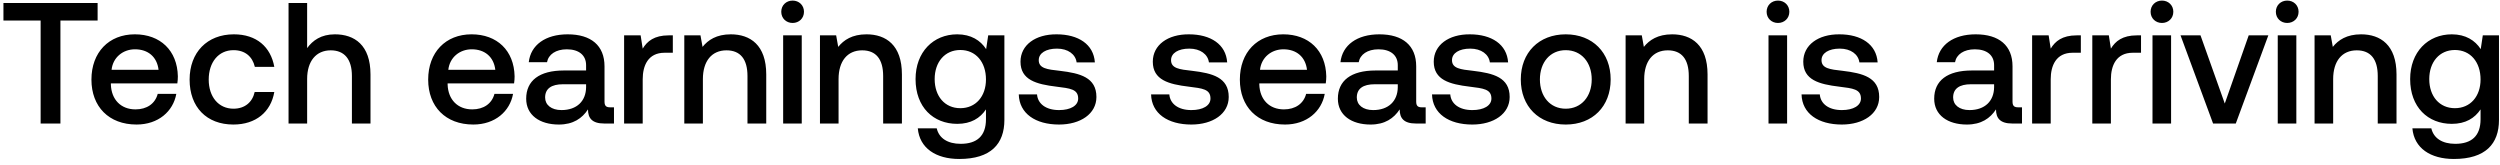 <svg width="334" height="22" viewBox="0 0 334 22" fill="none" xmlns="http://www.w3.org/2000/svg"><path d="M.46 2.746h4.968V16.5h2.645V2.746h4.968V.4H.46v2.346zm17.78 13.892c2.922 0 4.9-1.771 5.314-4.094H21.07c-.345 1.311-1.45 2.07-2.967 2.07-1.955 0-3.22-1.311-3.29-3.312v-.161h8.879c.046-.322.069-.644.069-.943-.07-3.45-2.346-5.612-5.75-5.612-3.473 0-5.796 2.415-5.796 6.049 0 3.611 2.323 6.003 6.026 6.003zm-3.334-7.314c.184-1.679 1.54-2.737 3.128-2.737 1.725 0 2.944.989 3.15 2.737h-6.278zm16.268 7.314c3.013 0 5.014-1.679 5.474-4.347h-2.622c-.3 1.357-1.311 2.231-2.83 2.231-2 0-3.311-1.587-3.311-3.887 0-2.323 1.31-3.933 3.312-3.933 1.54 0 2.53.851 2.852 2.231h2.599c-.483-2.668-2.37-4.347-5.405-4.347-3.565 0-5.911 2.415-5.911 6.049 0 3.68 2.277 6.003 5.842 6.003zM44.736 4.586c-1.84 0-2.967.828-3.703 1.84V.4H38.55v16.1h2.484v-5.957c0-2.369 1.196-3.818 3.151-3.818 1.84 0 2.83 1.196 2.83 3.427V16.5h2.483V9.945c0-3.933-2.139-5.359-4.76-5.359zM63.23 16.638c2.92 0 4.899-1.771 5.313-4.094h-2.484c-.345 1.311-1.45 2.07-2.967 2.07-1.955 0-3.22-1.311-3.29-3.312v-.161h8.879c.046-.322.069-.644.069-.943-.07-3.45-2.346-5.612-5.75-5.612-3.473 0-5.796 2.415-5.796 6.049 0 3.611 2.323 6.003 6.026 6.003zm-3.335-7.314c.184-1.679 1.54-2.737 3.128-2.737 1.725 0 2.944.989 3.15 2.737h-6.278zm21.627 5.014c-.506 0-.759-.161-.759-.759V8.864c0-2.783-1.794-4.278-4.922-4.278-2.967 0-4.945 1.426-5.198 3.726h2.438c.184-1.035 1.173-1.725 2.645-1.725 1.633 0 2.576.805 2.576 2.116v.713h-2.967c-3.289 0-5.037 1.357-5.037 3.772 0 2.185 1.794 3.45 4.37 3.45 1.91 0 3.105-.828 3.887-2.024 0 1.173.552 1.886 2.162 1.886h1.311v-2.162h-.506zm-3.22-2.668c-.023 1.817-1.219 3.036-3.289 3.036-1.357 0-2.185-.69-2.185-1.679 0-1.196.851-1.771 2.392-1.771h3.082v.414zm11.036-6.946c-1.932 0-2.875.782-3.473 1.771l-.276-1.771h-2.208V16.5h2.484v-5.911c0-1.817.713-3.542 2.921-3.542h1.104V4.724h-.552zm8.294-.138c-1.909 0-3.036.759-3.772 1.679l-.276-1.541h-2.162V16.5h2.484v-5.934c0-2.392 1.173-3.841 3.151-3.841 1.863 0 2.806 1.196 2.806 3.427V16.5h2.507V9.945c0-3.933-2.139-5.359-4.738-5.359zm8.262-1.518c.851 0 1.518-.621 1.518-1.495 0-.874-.667-1.495-1.518-1.495s-1.518.621-1.518 1.495c0 .874.667 1.495 1.518 1.495zM104.629 16.5h2.484V4.724h-2.484V16.5zm11.129-11.914c-1.909 0-3.036.759-3.772 1.679l-.276-1.541h-2.162V16.5h2.484v-5.934c0-2.392 1.173-3.841 3.151-3.841 1.863 0 2.806 1.196 2.806 3.427V16.5h2.507V9.945c0-3.933-2.139-5.359-4.738-5.359zm15.99 1.978c-.759-1.173-2.024-1.978-3.864-1.978-3.197 0-5.566 2.369-5.566 5.98 0 3.749 2.369 5.98 5.566 5.98 1.84 0 3.059-.759 3.841-1.932v1.311c0 2.254-1.219 3.289-3.381 3.289-1.748 0-2.898-.759-3.197-2.07h-2.53c.23 2.645 2.415 4.094 5.543 4.094 4.232 0 6.026-2.024 6.026-5.221V4.724h-2.162l-.276 1.84zm-3.45 7.889c-2.07 0-3.427-1.587-3.427-3.887 0-2.277 1.357-3.887 3.427-3.887 2.07 0 3.427 1.61 3.427 3.933 0 2.254-1.357 3.841-3.427 3.841zm7.81-1.84c.069 2.553 2.231 4.025 5.382 4.025 2.852 0 4.991-1.426 4.991-3.68 0-2.622-2.185-3.174-4.876-3.496-1.702-.184-2.829-.322-2.829-1.426 0-.943.966-1.541 2.438-1.541 1.472 0 2.484.759 2.622 1.84h2.438c-.161-2.415-2.208-3.749-5.106-3.749-2.829-.023-4.83 1.426-4.83 3.657 0 2.438 2.116 3.013 4.807 3.335 1.817.23 2.898.322 2.898 1.587 0 .943-1.012 1.541-2.553 1.541-1.794 0-2.852-.874-2.944-2.093h-2.438zm17.676 0c.069 2.553 2.231 4.025 5.382 4.025 2.852 0 4.991-1.426 4.991-3.68 0-2.622-2.185-3.174-4.876-3.496-1.702-.184-2.829-.322-2.829-1.426 0-.943.966-1.541 2.438-1.541 1.472 0 2.484.759 2.622 1.84h2.438c-.161-2.415-2.208-3.749-5.106-3.749-2.829-.023-4.83 1.426-4.83 3.657 0 2.438 2.116 3.013 4.807 3.335 1.817.23 2.898.322 2.898 1.587 0 .943-1.012 1.541-2.553 1.541-1.794 0-2.852-.874-2.944-2.093h-2.438zm17.887 4.025c2.921 0 4.899-1.771 5.313-4.094H174.5c-.345 1.311-1.449 2.07-2.967 2.07-1.955 0-3.22-1.311-3.289-3.312v-.161h8.878c.046-.322.069-.644.069-.943-.069-3.45-2.346-5.612-5.75-5.612-3.473 0-5.796 2.415-5.796 6.049 0 3.611 2.323 6.003 6.026 6.003zm-3.335-7.314c.184-1.679 1.541-2.737 3.128-2.737 1.725 0 2.944.989 3.151 2.737h-6.279zm21.627 5.014c-.506 0-.759-.161-.759-.759V8.864c0-2.783-1.794-4.278-4.922-4.278-2.967 0-4.945 1.426-5.198 3.726h2.438c.184-1.035 1.173-1.725 2.645-1.725 1.633 0 2.576.805 2.576 2.116v.713h-2.967c-3.289 0-5.037 1.357-5.037 3.772 0 2.185 1.794 3.45 4.37 3.45 1.909 0 3.105-.828 3.887-2.024 0 1.173.552 1.886 2.162 1.886h1.311v-2.162h-.506zm-3.22-2.668c-.023 1.817-1.219 3.036-3.289 3.036-1.357 0-2.185-.69-2.185-1.679 0-1.196.851-1.771 2.392-1.771h3.082v.414zm4.574.943c.069 2.553 2.231 4.025 5.382 4.025 2.852 0 4.991-1.426 4.991-3.68 0-2.622-2.185-3.174-4.876-3.496-1.702-.184-2.829-.322-2.829-1.426 0-.943.966-1.541 2.438-1.541 1.472 0 2.484.759 2.622 1.84h2.438c-.161-2.415-2.208-3.749-5.106-3.749-2.829-.023-4.83 1.426-4.83 3.657 0 2.438 2.116 3.013 4.807 3.335 1.817.23 2.898.322 2.898 1.587 0 .943-1.012 1.541-2.553 1.541-1.794 0-2.852-.874-2.944-2.093h-2.438zm17.864 4.025c3.588 0 6.003-2.415 6.003-6.026 0-3.588-2.415-6.026-6.003-6.026s-6.003 2.438-6.003 6.026c0 3.611 2.415 6.026 6.003 6.026zm0-2.116c-2.093 0-3.45-1.633-3.45-3.91s1.357-3.91 3.45-3.91 3.473 1.633 3.473 3.91-1.38 3.91-3.473 3.91zm14.21-9.936c-1.909 0-3.036.759-3.772 1.679l-.276-1.541h-2.162V16.5h2.484v-5.934c0-2.392 1.173-3.841 3.151-3.841 1.863 0 2.806 1.196 2.806 3.427V16.5h2.507V9.945c0-3.933-2.139-5.359-4.738-5.359zm14.147-1.518c.851 0 1.518-.621 1.518-1.495 0-.874-.667-1.495-1.518-1.495s-1.518.621-1.518 1.495c0 .874.667 1.495 1.518 1.495zM236.273 16.5h2.484V4.724h-2.484V16.5zm4.413-3.887c.069 2.553 2.231 4.025 5.382 4.025 2.852 0 4.991-1.426 4.991-3.68 0-2.622-2.185-3.174-4.876-3.496-1.702-.184-2.829-.322-2.829-1.426 0-.943.966-1.541 2.438-1.541 1.472 0 2.484.759 2.622 1.84h2.438c-.161-2.415-2.208-3.749-5.106-3.749-2.829-.023-4.83 1.426-4.83 3.657 0 2.438 2.116 3.013 4.807 3.335 1.817.23 2.898.322 2.898 1.587 0 .943-1.012 1.541-2.553 1.541-1.794 0-2.852-.874-2.944-2.093h-2.438zm28.946 1.725c-.506 0-.759-.161-.759-.759V8.864c0-2.783-1.794-4.278-4.922-4.278-2.967 0-4.945 1.426-5.198 3.726h2.438c.184-1.035 1.173-1.725 2.645-1.725 1.633 0 2.576.805 2.576 2.116v.713h-2.967c-3.289 0-5.037 1.357-5.037 3.772 0 2.185 1.794 3.45 4.37 3.45 1.909 0 3.105-.828 3.887-2.024 0 1.173.552 1.886 2.162 1.886h1.311v-2.162h-.506zm-3.22-2.668c-.023 1.817-1.219 3.036-3.289 3.036-1.357 0-2.185-.69-2.185-1.679 0-1.196.851-1.771 2.392-1.771h3.082v.414zm11.036-6.946c-1.932 0-2.875.782-3.473 1.771l-.276-1.771h-2.208V16.5h2.484v-5.911c0-1.817.713-3.542 2.921-3.542H278V4.724h-.552zm8.041 0c-1.932 0-2.875.782-3.473 1.771l-.276-1.771h-2.208V16.5h2.484v-5.911c0-1.817.713-3.542 2.921-3.542h1.104V4.724h-.552zm3.349-1.656c.851 0 1.518-.621 1.518-1.495 0-.874-.667-1.495-1.518-1.495s-1.518.621-1.518 1.495c0 .874.667 1.495 1.518 1.495zM287.573 16.5h2.484V4.724h-2.484V16.5zm8.093 0h3.036l4.347-11.776h-2.622l-3.197 9.108-3.243-9.108h-2.668l4.347 11.776zm9.906-13.432c.851 0 1.518-.621 1.518-1.495 0-.874-.667-1.495-1.518-1.495s-1.518.621-1.518 1.495c0 .874.667 1.495 1.518 1.495zM304.307 16.5h2.484V4.724h-2.484V16.5zm11.129-11.914c-1.909 0-3.036.759-3.772 1.679l-.276-1.541h-2.162V16.5h2.484v-5.934c0-2.392 1.173-3.841 3.151-3.841 1.863 0 2.806 1.196 2.806 3.427V16.5h2.507V9.945c0-3.933-2.139-5.359-4.738-5.359zm15.99 1.978c-.759-1.173-2.024-1.978-3.864-1.978-3.197 0-5.566 2.369-5.566 5.98 0 3.749 2.369 5.98 5.566 5.98 1.84 0 3.059-.759 3.841-1.932v1.311c0 2.254-1.219 3.289-3.381 3.289-1.748 0-2.898-.759-3.197-2.07h-2.53c.23 2.645 2.415 4.094 5.543 4.094 4.232 0 6.026-2.024 6.026-5.221V4.724h-2.162l-.276 1.84zm-3.45 7.889c-2.07 0-3.427-1.587-3.427-3.887 0-2.277 1.357-3.887 3.427-3.887 2.07 0 3.427 1.61 3.427 3.933 0 2.254-1.357 3.841-3.427 3.841z" fill="#000"/></svg>